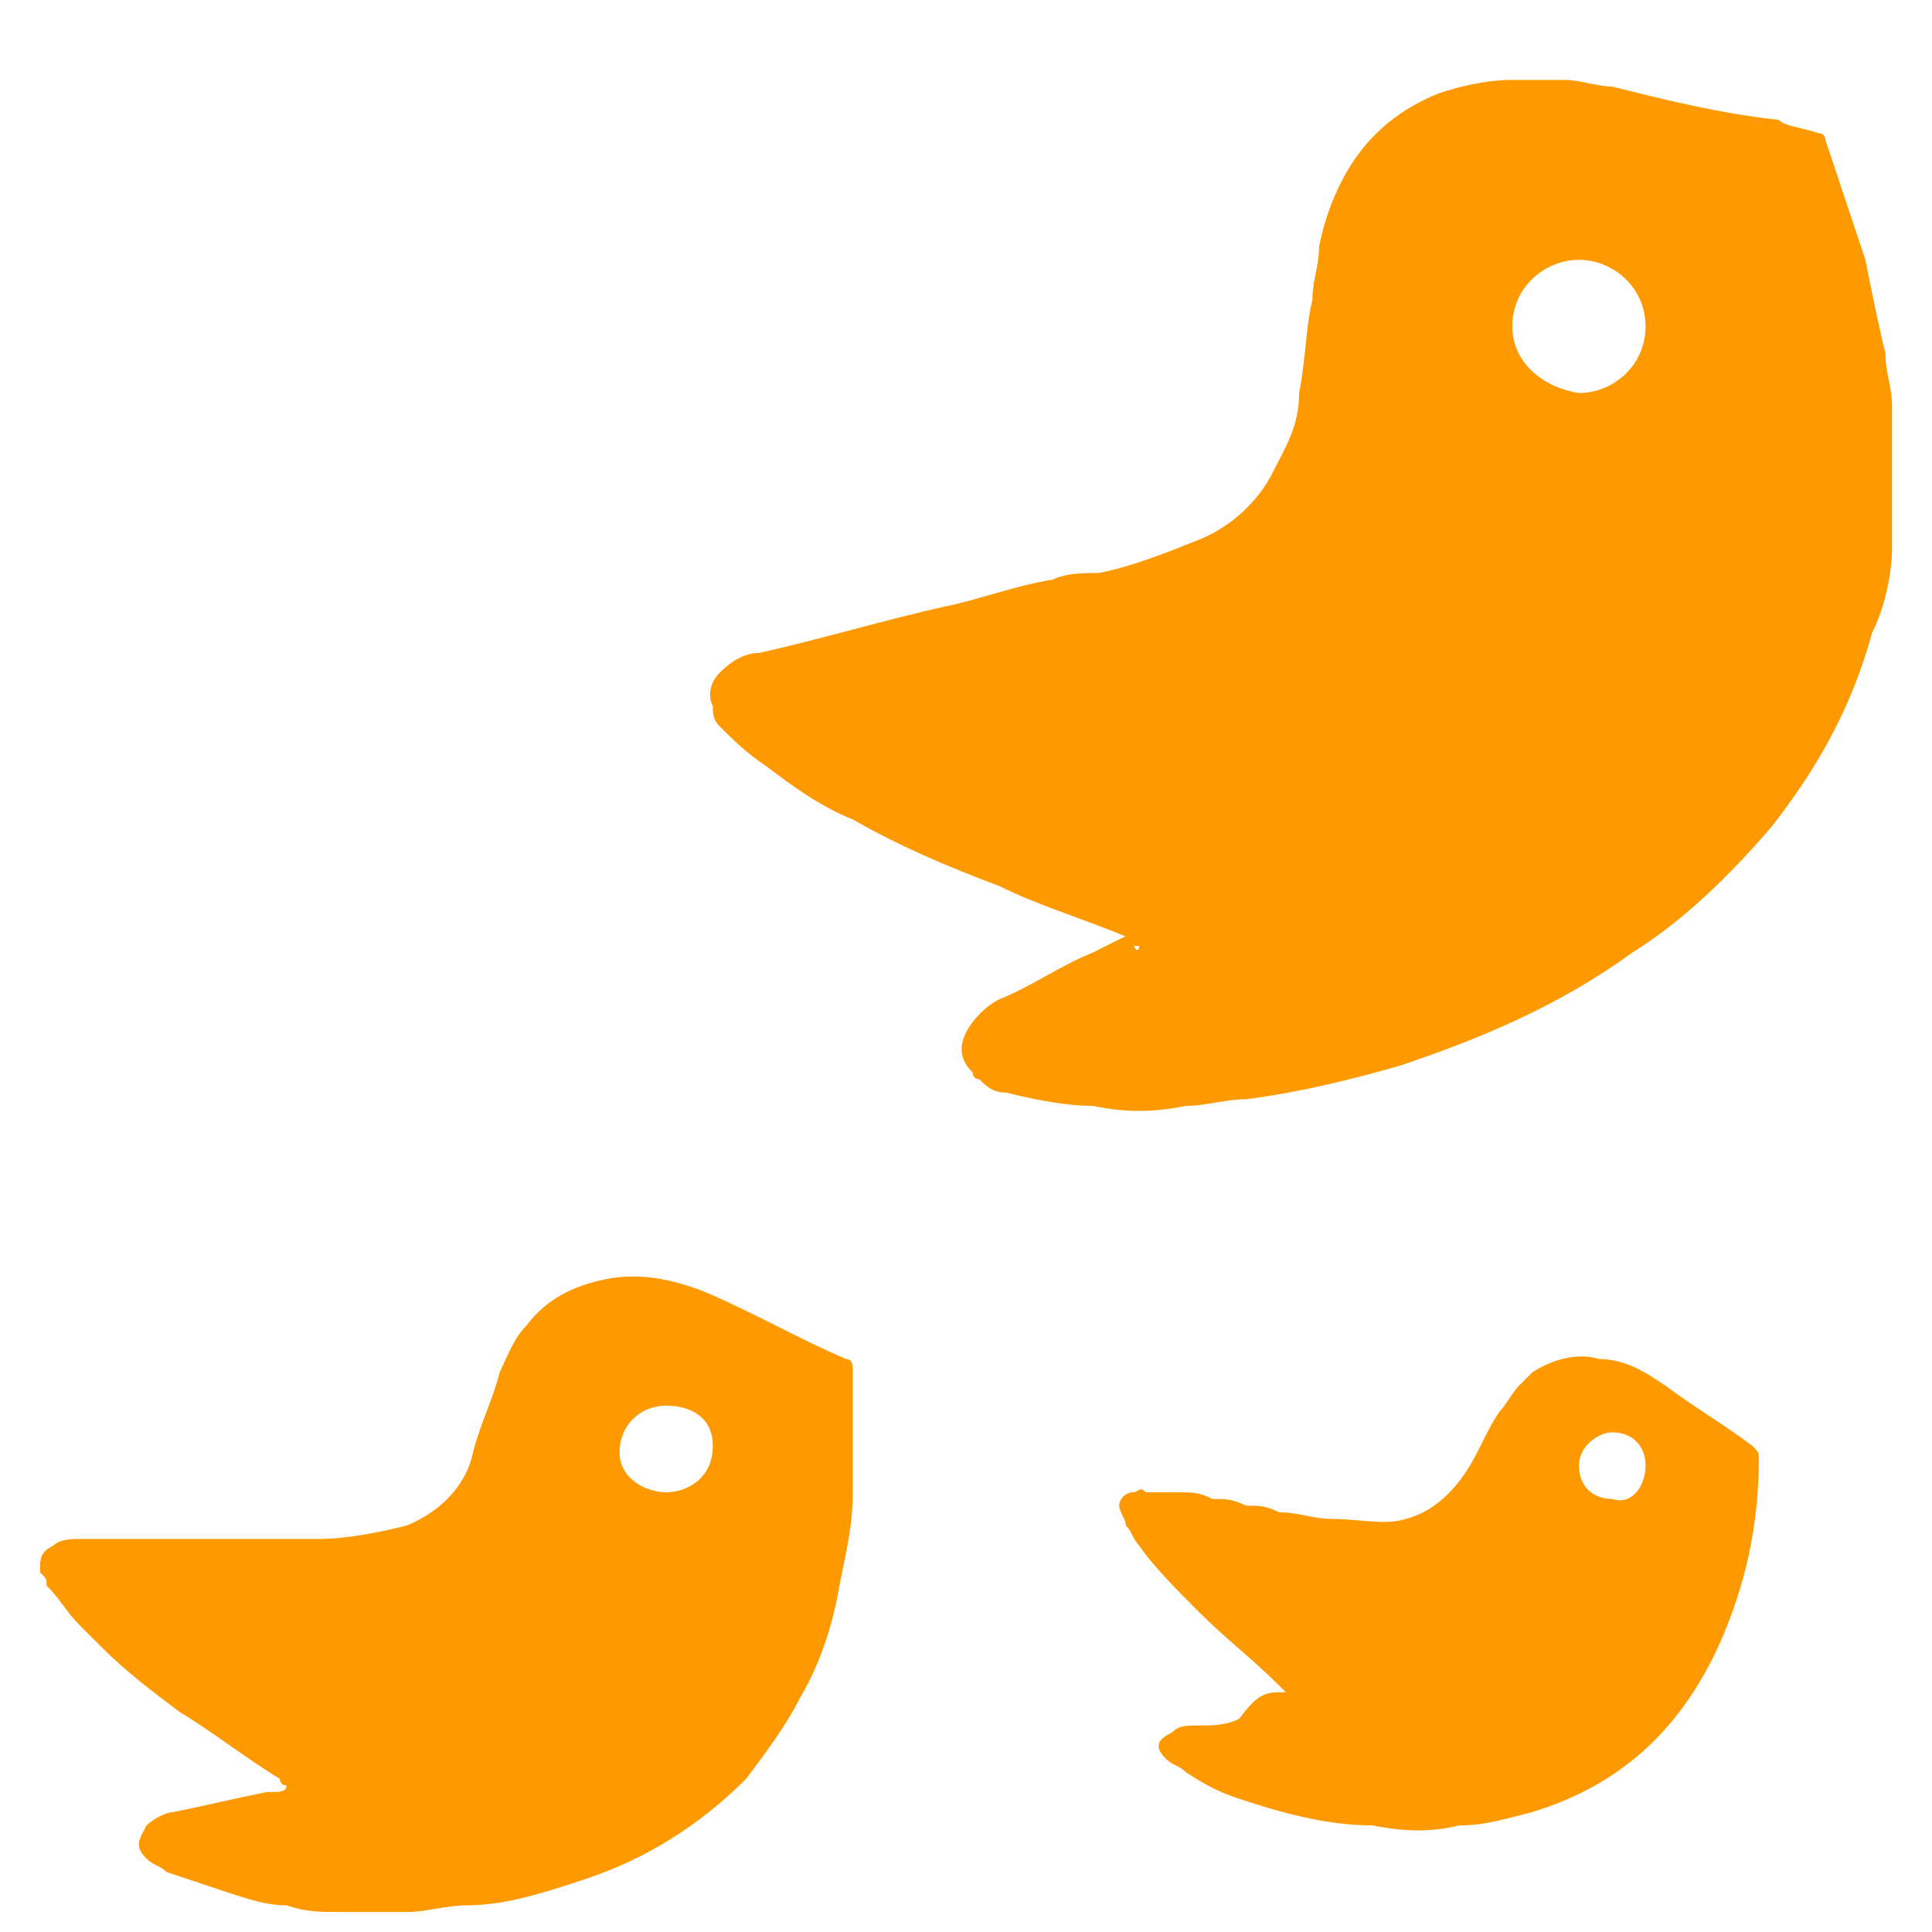 <?xml version="1.0" encoding="utf-8"?>
<!-- Generator: Adobe Illustrator 25.4.1, SVG Export Plug-In . SVG Version: 6.00 Build 0)  -->
<svg version="1.1" id="Layer_1" xmlns="http://www.w3.org/2000/svg" xmlns:xlink="http://www.w3.org/1999/xlink" x="0px" y="0px"
	 viewBox="0 0 29 29" style="enable-background:new 0 0 29 29;" xml:space="preserve">
<style type="text/css">
	.st0{fill:#FF9900;}
</style>
<g>
	<path class="st0" d="M17.1,14.2c-0.1,0-0.1,0-0.1-0.1c-0.7-0.3-1.4-0.5-2-0.8c-0.8-0.3-1.5-0.6-2.2-1c-0.5-0.2-0.9-0.5-1.3-0.8
		c-0.3-0.2-0.5-0.4-0.7-0.6c-0.1-0.1-0.1-0.2-0.1-0.3c-0.1-0.2,0-0.4,0.1-0.5c0.2-0.2,0.4-0.3,0.6-0.3c0.9-0.2,1.9-0.5,2.8-0.7
		c0.5-0.1,1-0.3,1.6-0.4c0.2-0.1,0.5-0.1,0.7-0.1c0.5-0.1,1-0.3,1.5-0.5c0.5-0.2,0.9-0.6,1.1-1c0.2-0.4,0.4-0.7,0.4-1.2
		c0.1-0.5,0.1-1,0.2-1.4c0-0.3,0.1-0.5,0.1-0.8c0.1-0.5,0.3-1,0.6-1.4c0.3-0.4,0.7-0.7,1.2-0.9c0.3-0.1,0.7-0.2,1.1-0.2
		c0.3,0,0.5,0,0.8,0c0.2,0,0.5,0.1,0.7,0.1c0.8,0.2,1.6,0.4,2.5,0.5C26.8,1.9,27,1.9,27.3,2c0.1,0,0.1,0.1,0.1,0.1
		c0.2,0.6,0.4,1.2,0.6,1.8c0.1,0.5,0.2,1,0.3,1.4c0,0.3,0.1,0.5,0.1,0.8c0,0.3,0,0.5,0,0.8c0,0.3,0,0.6,0,0.8c0,0.2,0,0.4,0,0.5
		c0,0.4-0.1,0.9-0.3,1.3c-0.3,1.1-0.8,2-1.5,2.9c-0.6,0.7-1.3,1.4-2.1,1.9c-1.1,0.8-2.3,1.3-3.5,1.7c-0.7,0.2-1.5,0.4-2.3,0.5
		c-0.3,0-0.6,0.1-0.9,0.1c-0.5,0.1-0.9,0.1-1.4,0c-0.4,0-0.9-0.1-1.3-0.2c-0.2,0-0.3-0.1-0.4-0.2c0,0-0.1,0-0.1-0.1
		c-0.2-0.2-0.2-0.4-0.1-0.6c0.1-0.2,0.3-0.4,0.5-0.5c0.5-0.2,0.9-0.5,1.4-0.7c0.2-0.1,0.4-0.2,0.6-0.3C17,14.3,17.1,14.3,17.1,14.2z
		 M23.7,5.9c0.5,0,1-0.4,1-1c0-0.6-0.5-1-1-1c-0.5,0-1,0.4-1,1C22.7,5.4,23.1,5.8,23.7,5.9z"/>
	<path class="st0" d="M4.3,26.8c-0.1,0-0.1-0.1-0.1-0.1c-0.5-0.3-1-0.7-1.5-1c-0.4-0.3-0.8-0.6-1.2-1c-0.1-0.1-0.1-0.1-0.2-0.2
		c0,0-0.1-0.1-0.1-0.1c-0.2-0.2-0.3-0.4-0.5-0.6c0-0.1,0-0.1-0.1-0.2c0-0.2,0-0.3,0.2-0.4c0.1-0.1,0.3-0.1,0.4-0.1
		c0.2,0,0.3,0,0.5,0c0.4,0,0.8,0,1.1,0c0.3,0,0.7,0,1,0c0.1,0,0.2,0,0.4,0c0.2,0,0.4,0,0.6,0c0.4,0,0.9-0.1,1.3-0.2
		c0.5-0.2,0.9-0.6,1-1.1c0.1-0.4,0.3-0.8,0.4-1.2c0.1-0.2,0.2-0.5,0.4-0.7c0.3-0.4,0.7-0.6,1.2-0.7c0.5-0.1,1,0,1.5,0.2
		c0.7,0.3,1.4,0.7,2.1,1c0.1,0,0.1,0.1,0.1,0.2c0,0.2,0,0.3,0,0.5c0,0.4,0,0.9,0,1.3c0,0.5-0.1,0.9-0.2,1.4
		c-0.1,0.6-0.3,1.2-0.6,1.7c-0.2,0.4-0.5,0.8-0.8,1.2c-0.7,0.7-1.5,1.2-2.4,1.5c-0.6,0.2-1.2,0.4-1.8,0.4c-0.3,0-0.6,0.1-0.9,0.1
		c-0.3,0-0.6,0-1,0c-0.3,0-0.5,0-0.8-0.1c-0.3,0-0.6-0.1-0.9-0.2c-0.3-0.1-0.6-0.2-0.9-0.3c-0.1-0.1-0.2-0.1-0.3-0.2
		c-0.2-0.2-0.1-0.3,0-0.5c0.1-0.1,0.3-0.2,0.4-0.2c0.5-0.1,0.9-0.2,1.4-0.3C4.2,26.9,4.3,26.9,4.3,26.8z M10,22.4
		c0.3,0,0.7-0.2,0.7-0.7c0-0.4-0.3-0.6-0.7-0.6c-0.4,0-0.7,0.3-0.7,0.7C9.3,22.2,9.7,22.4,10,22.4z"/>
	<path class="st0" d="M19.3,25.4c0,0-0.1-0.1-0.1-0.1c-0.4-0.4-0.8-0.7-1.2-1.1c-0.3-0.3-0.7-0.7-0.9-1c-0.1-0.1-0.1-0.2-0.2-0.3
		c0-0.1-0.1-0.2-0.1-0.3c0-0.1,0.1-0.2,0.2-0.2c0.1,0,0.1-0.1,0.2,0c0.2,0,0.3,0,0.5,0c0.2,0,0.3,0,0.5,0.1c0.2,0,0.3,0,0.5,0.1
		c0.2,0,0.3,0,0.5,0.1c0.3,0,0.5,0.1,0.8,0.1c0.4,0,0.8,0.1,1.1,0c0.4-0.1,0.7-0.4,0.9-0.7c0.2-0.3,0.3-0.6,0.5-0.9
		c0.1-0.1,0.2-0.3,0.3-0.4c0.1-0.1,0.1-0.1,0.2-0.2c0.3-0.2,0.7-0.3,1-0.2c0.4,0,0.7,0.2,1,0.4c0.4,0.3,0.9,0.6,1.3,0.9
		c0.1,0.1,0.1,0.1,0.1,0.2c0,1-0.2,1.9-0.6,2.8c-0.6,1.3-1.5,2.1-2.8,2.5c-0.4,0.1-0.7,0.2-1.1,0.2c-0.4,0.1-0.8,0.1-1.3,0
		c-0.7,0-1.4-0.2-2-0.4c-0.3-0.1-0.5-0.2-0.8-0.4c-0.1-0.1-0.2-0.1-0.3-0.2c-0.2-0.2-0.1-0.3,0.1-0.4c0.1-0.1,0.2-0.1,0.4-0.1
		c0.2,0,0.4,0,0.6-0.1C18.9,25.4,19,25.4,19.3,25.4C19.2,25.4,19.2,25.4,19.3,25.4C19.3,25.4,19.3,25.4,19.3,25.4z M24.7,22
		c0-0.3-0.2-0.5-0.5-0.5c-0.2,0-0.5,0.2-0.5,0.5c0,0.3,0.2,0.5,0.5,0.5C24.5,22.6,24.7,22.3,24.7,22z"/>
</g>
</svg>
